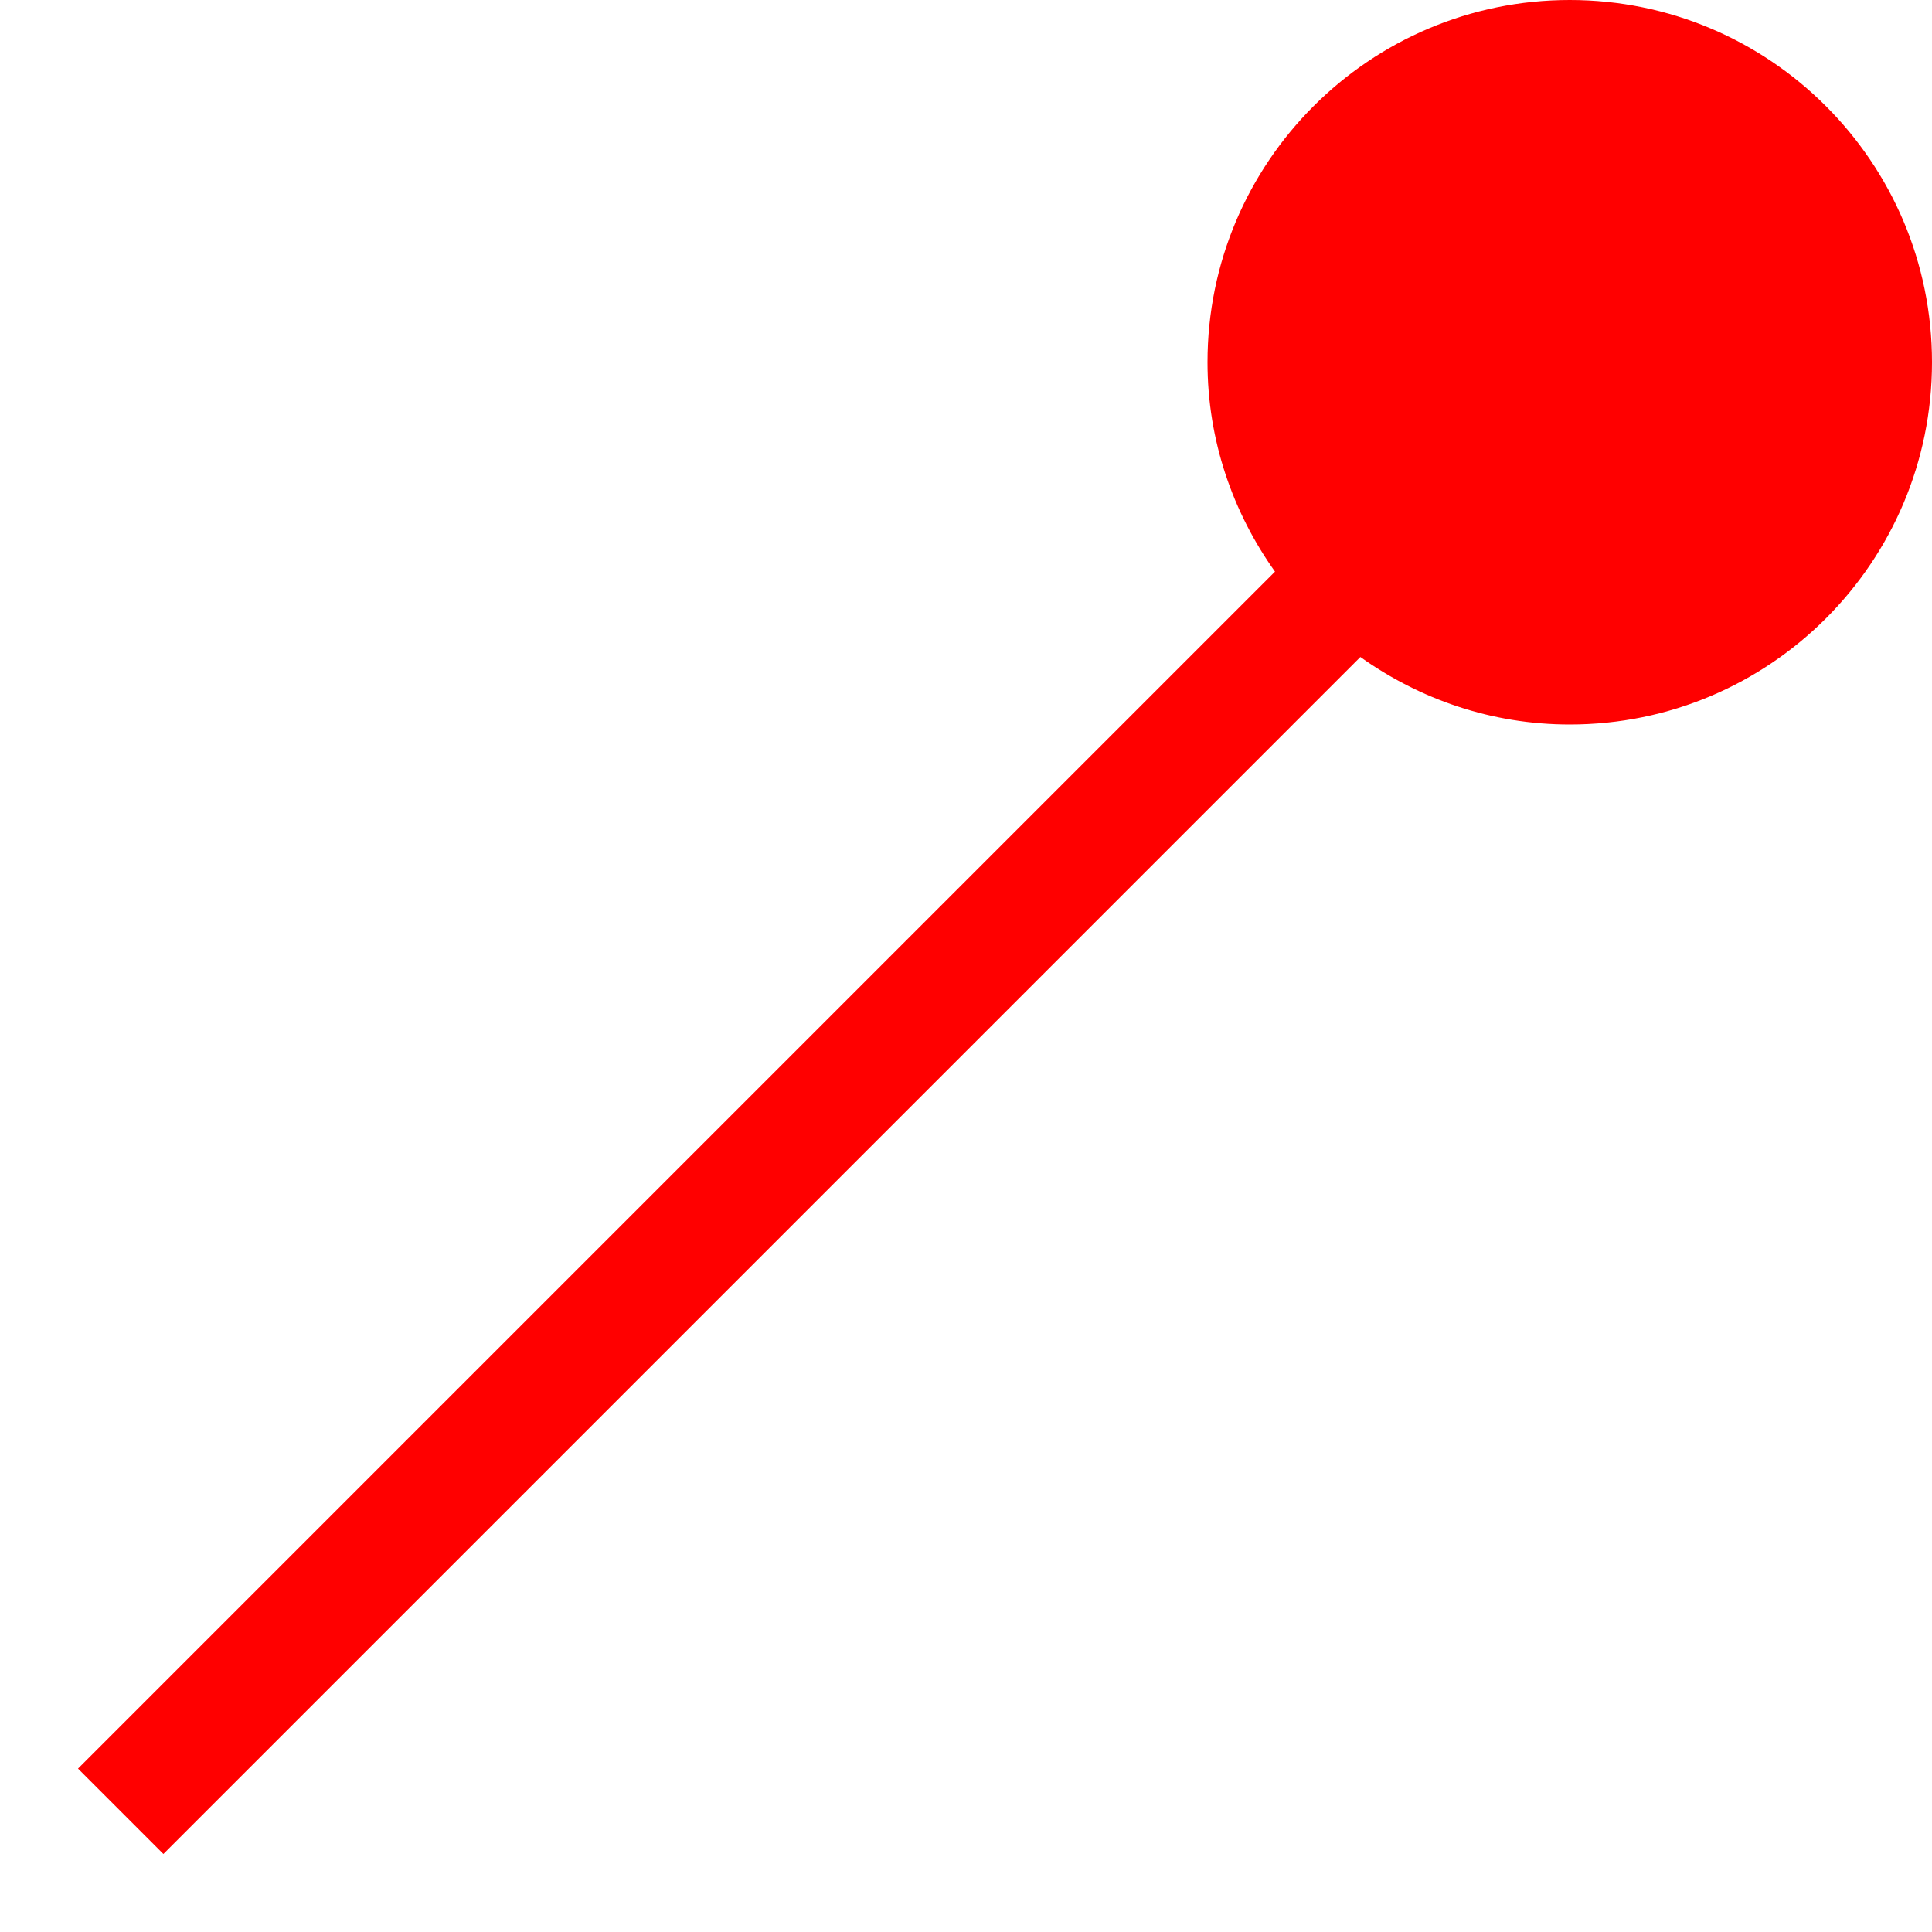 <?xml version="1.0" ?><svg id="Layer_1_1_" style="enable-background:new 0 0 16 16;" version="1.1" viewBox="0 0 16 16" xml:space="preserve" xmlns="http://www.w3.org/2000/svg" xmlns:xlink="http://www.w3.org/1999/xlink"><path fill="red" d="M13,0c-1.657,0-3,1.343-3,3c0,0.648,0.21,1.244,0.559,1.734l-9.913,9.913l0.707,0.707l9.913-9.913  C11.756,5.79,12.352,6,13,6c1.657,0,3-1.343,3-3S14.657,0,13,0z"/></svg>